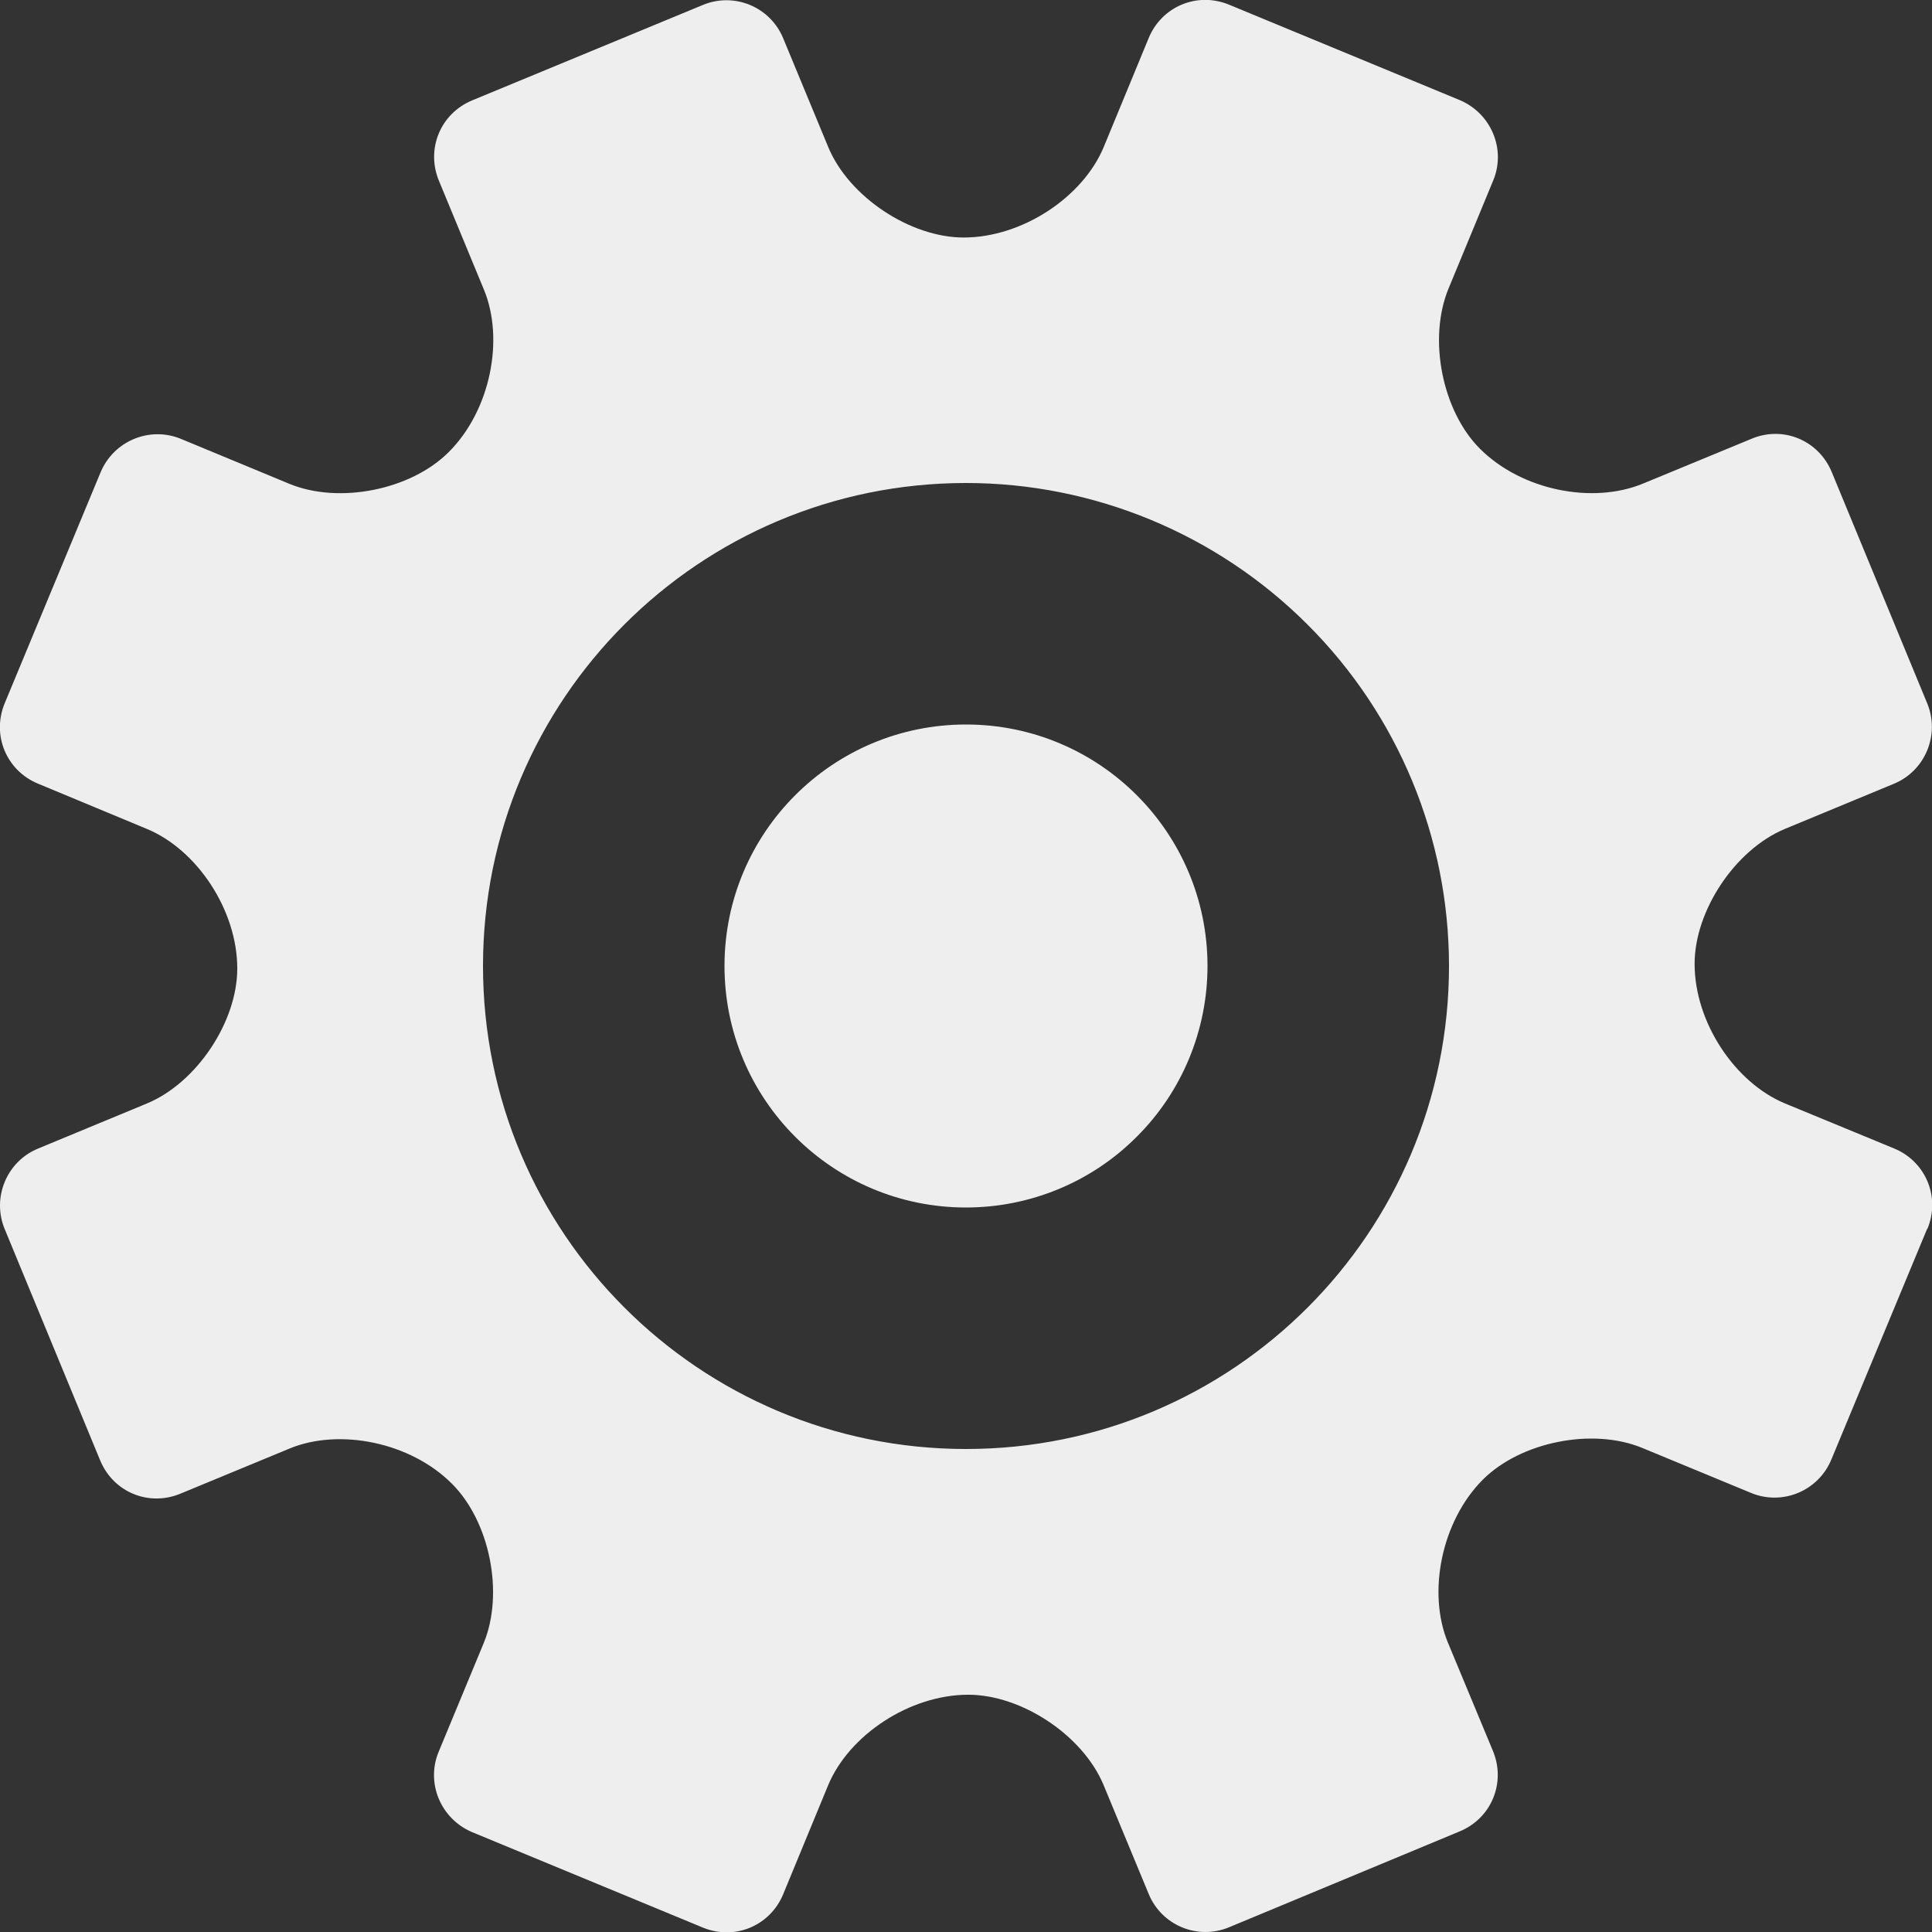 <svg width="16" height="16" viewBox="0 0 16 16" xmlns="http://www.w3.org/2000/svg">
  <rect x="0" y="0" width="16" height="16" fill="#333333" stroke="none"/>
  <title>
    settings-1-icon
  </title>
  <path d="M15.96 10.176l-.793 1.91c-.108.262-.406.385-.665.278l-.902-.373c-.412-.17-1.007-.05-1.32.263-.343.344-.46.934-.29 1.347l.374.9c.108.26-.01.556-.276.666l-1.91.794c-.26.108-.558-.016-.665-.276l-.374-.903c-.172-.412-.68-.747-1.12-.747-.486 0-.987.334-1.16.748l-.373.904c-.107.26-.4.386-.666.276l-1.91-.79c-.26-.11-.385-.407-.277-.666l.373-.9c.17-.413.05-1.008-.264-1.32-.343-.344-.933-.462-1.346-.29l-.902.373c-.26.108-.555-.01-.665-.277l-.79-1.914c-.108-.26.016-.56.276-.667l.903-.374c.412-.172.747-.677.747-1.117 0-.485-.334-.984-.748-1.156L.315 6.49c-.26-.107-.386-.4-.276-.666l.793-1.91c.108-.262.406-.386.665-.28l.9.373c.413.17 1.008.05 1.32-.264.344-.343.462-.933.29-1.346l-.372-.9c-.108-.26.01-.556.276-.666l1.91-.79c.26-.108.558.016.665.276l.374.903c.172.412.68.747 1.12.747.486 0 .987-.334 1.16-.748l.373-.904c.107-.26.4-.386.666-.276l1.91.79c.26.11.385.407.277.666l-.37.895c-.172.417-.052 1.014.26 1.326.344.344.932.463 1.353.288l.896-.37c.26-.11.555.01.665.276l.79 1.914c.108.26-.016.56-.276.667l-.903.374c-.412.172-.747.677-.747 1.117 0 .485.334.984.748 1.156l.904.373c.26.107.386.4.276.666zM8 4C5.79 4 4 5.79 4 8s1.79 4 4 4 4-1.79 4-4c0-1.06-.42-2.078-1.172-2.828C10.078 4.422 9.06 4 8 4zm0 6c-1.105 0-2-.895-2-2s.895-2 2-2 2 .895 2 2c0 .53-.21 1.04-.586 1.414C9.04 9.79 8.53 10 8 10z" fill="#eee" fill-rule="evenodd"/>
</svg>
